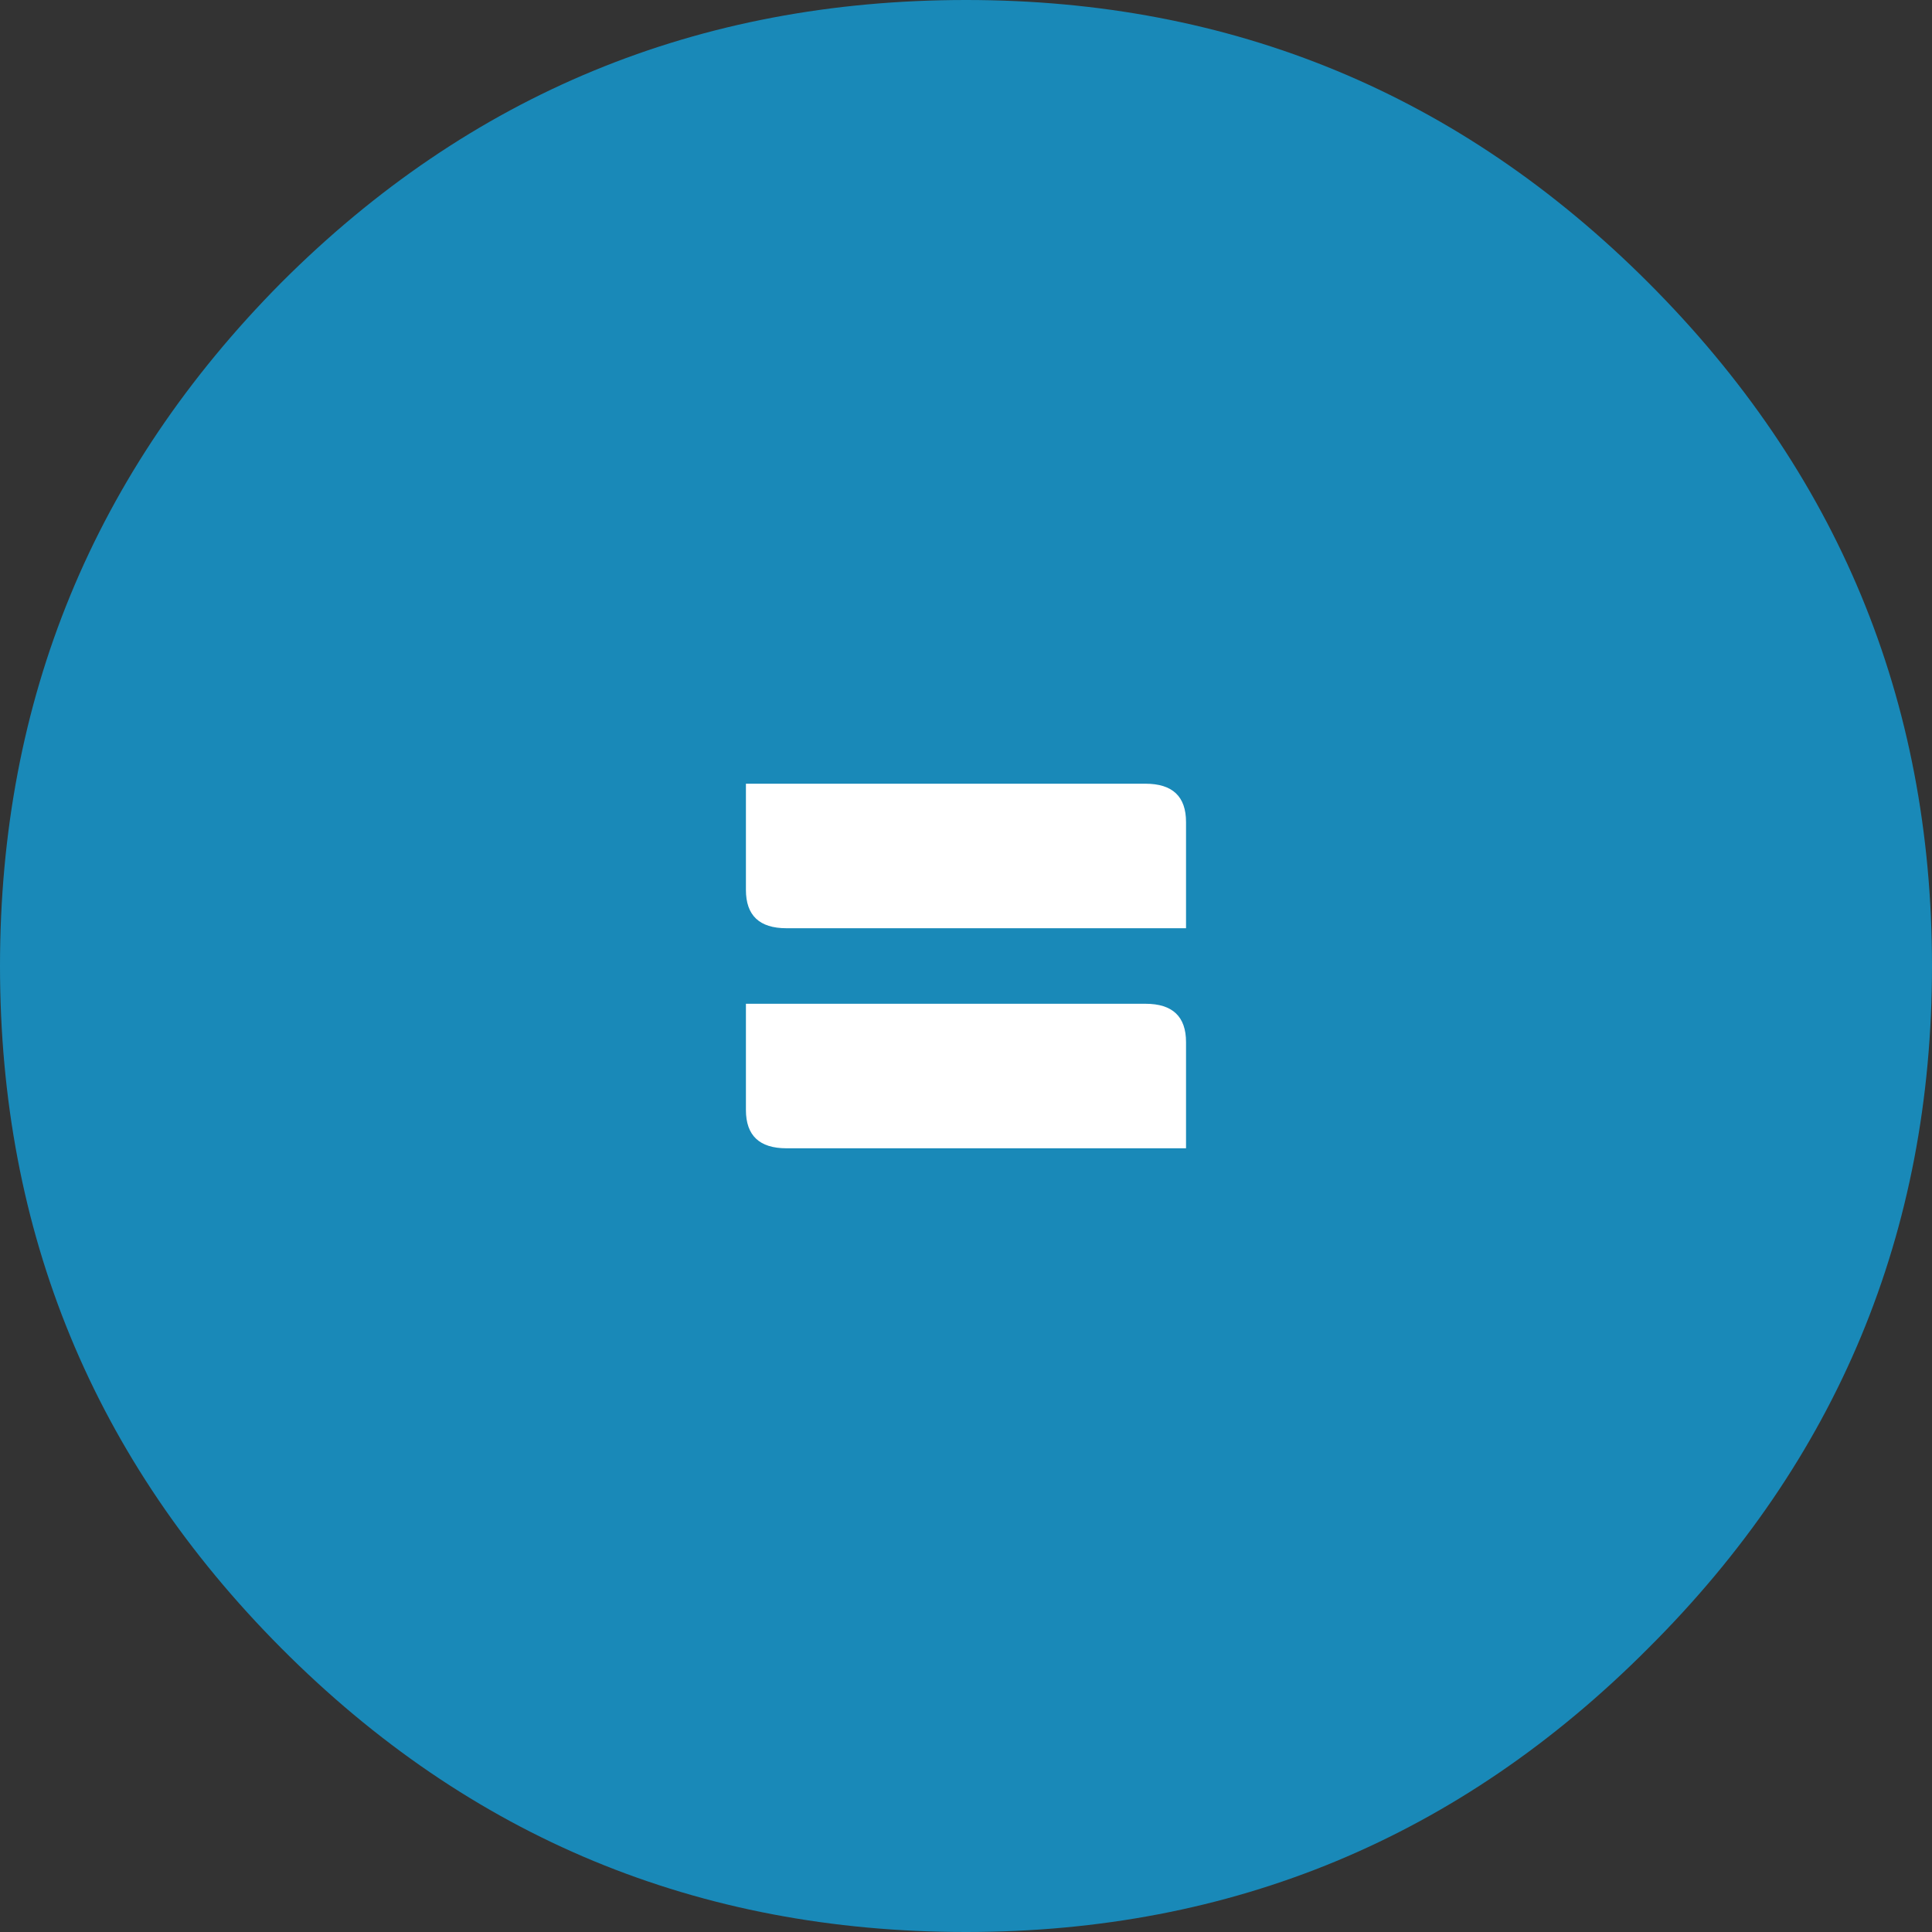 <?xml version="1.0" encoding="UTF-8" standalone="no"?>
<svg
   version="1.1"
   id="svg253"
   sodipodi:docname="CALCULADORA.svg"
   inkscape:version="1.2.2 (732a01da63, 2022-12-09)"
   inkscape:export-filename="assets\icone_calculadora.svg"
   inkscape:export-xdpi="96"
   inkscape:export-ydpi="96"
   width="80"
   height="80"
   xmlns:inkscape="http://www.inkscape.org/namespaces/inkscape"
   xmlns:sodipodi="http://sodipodi.sourceforge.net/DTD/sodipodi-0.dtd"
   xmlns="http://www.w3.org/2000/svg"
   xmlns:svg="http://www.w3.org/2000/svg">
  <rect width="100%" height="100%" fill="#333333" stroke="none"/>
  <sodipodi:namedview
     id="namedview255"
     pagecolor="#505050"
     bordercolor="#eeeeee"
     borderopacity="1"
     inkscape:showpageshadow="0"
     inkscape:pageopacity="0"
     inkscape:pagecheckerboard="0"
     inkscape:deskcolor="#505050"
     showgrid="false"
     inkscape:zoom="0.70710678"
     inkscape:cx="-478.00418"
     inkscape:cy="329.51176"
     inkscape:window-width="1920"
     inkscape:window-height="1009"
     inkscape:window-x="-8"
     inkscape:window-y="-8"
     inkscape:window-maximized="1"
     inkscape:current-layer="svg253">
    <inkscape:grid
       type="xygrid"
       id="grid4196"
       originx="0"
       originy="0" />
  </sodipodi:namedview>
  <defs
     id="defs133">
    <rect
       x="115.966"
       y="254.558"
       width="63.64"
       height="67.882"
       id="rect7076-9-8-4" />
  </defs>
  <g
     id="g8028"
     transform="translate(-705.683,-311)">
    <path
       stroke="none"
       fill="#383838"
       d="m 773.933,322.7 q 11.75,11.75 11.75,28.3 0,16.55 -11.75,28.25 -11.7,11.75 -28.25,11.75 -16.65,0 -28.35,-11.75 -11.65,-11.7 -11.65,-28.25 0,-16.55 11.65,-28.3 11.7,-11.7 28.35,-11.7 16.55,0 28.25,11.7"
       id="path201-84-2-3"
       style="fill:#1989b8;fill-opacity:1" />
    <g
       aria-label="="
       transform="translate(610.496,62.194)"
       id="text7074-6-59-4"
       style="font-size:45.333px;line-height:1.25;letter-spacing:0px;word-spacing:0px;white-space:pre;shape-inside:url(#rect7076-9-8-4);shape-padding:7.071;display:inline">
      <path
         d="m 142.621,281.258 q 1.677,0 1.677,1.587 v 4.397 h -16.547 q -1.677,0 -1.677,-1.587 v -4.397 z m 0,9.112 q 1.677,0 1.677,1.587 v 4.397 h -16.547 q -1.677,0 -1.677,-1.587 v -4.397 z"
         style="font-weight:bold;font-family:'HP Simplified';-inkscape-font-specification:'HP Simplified Bold';fill:#ffffff"
         id="path11831" />
    </g>
  </g>
</svg>
